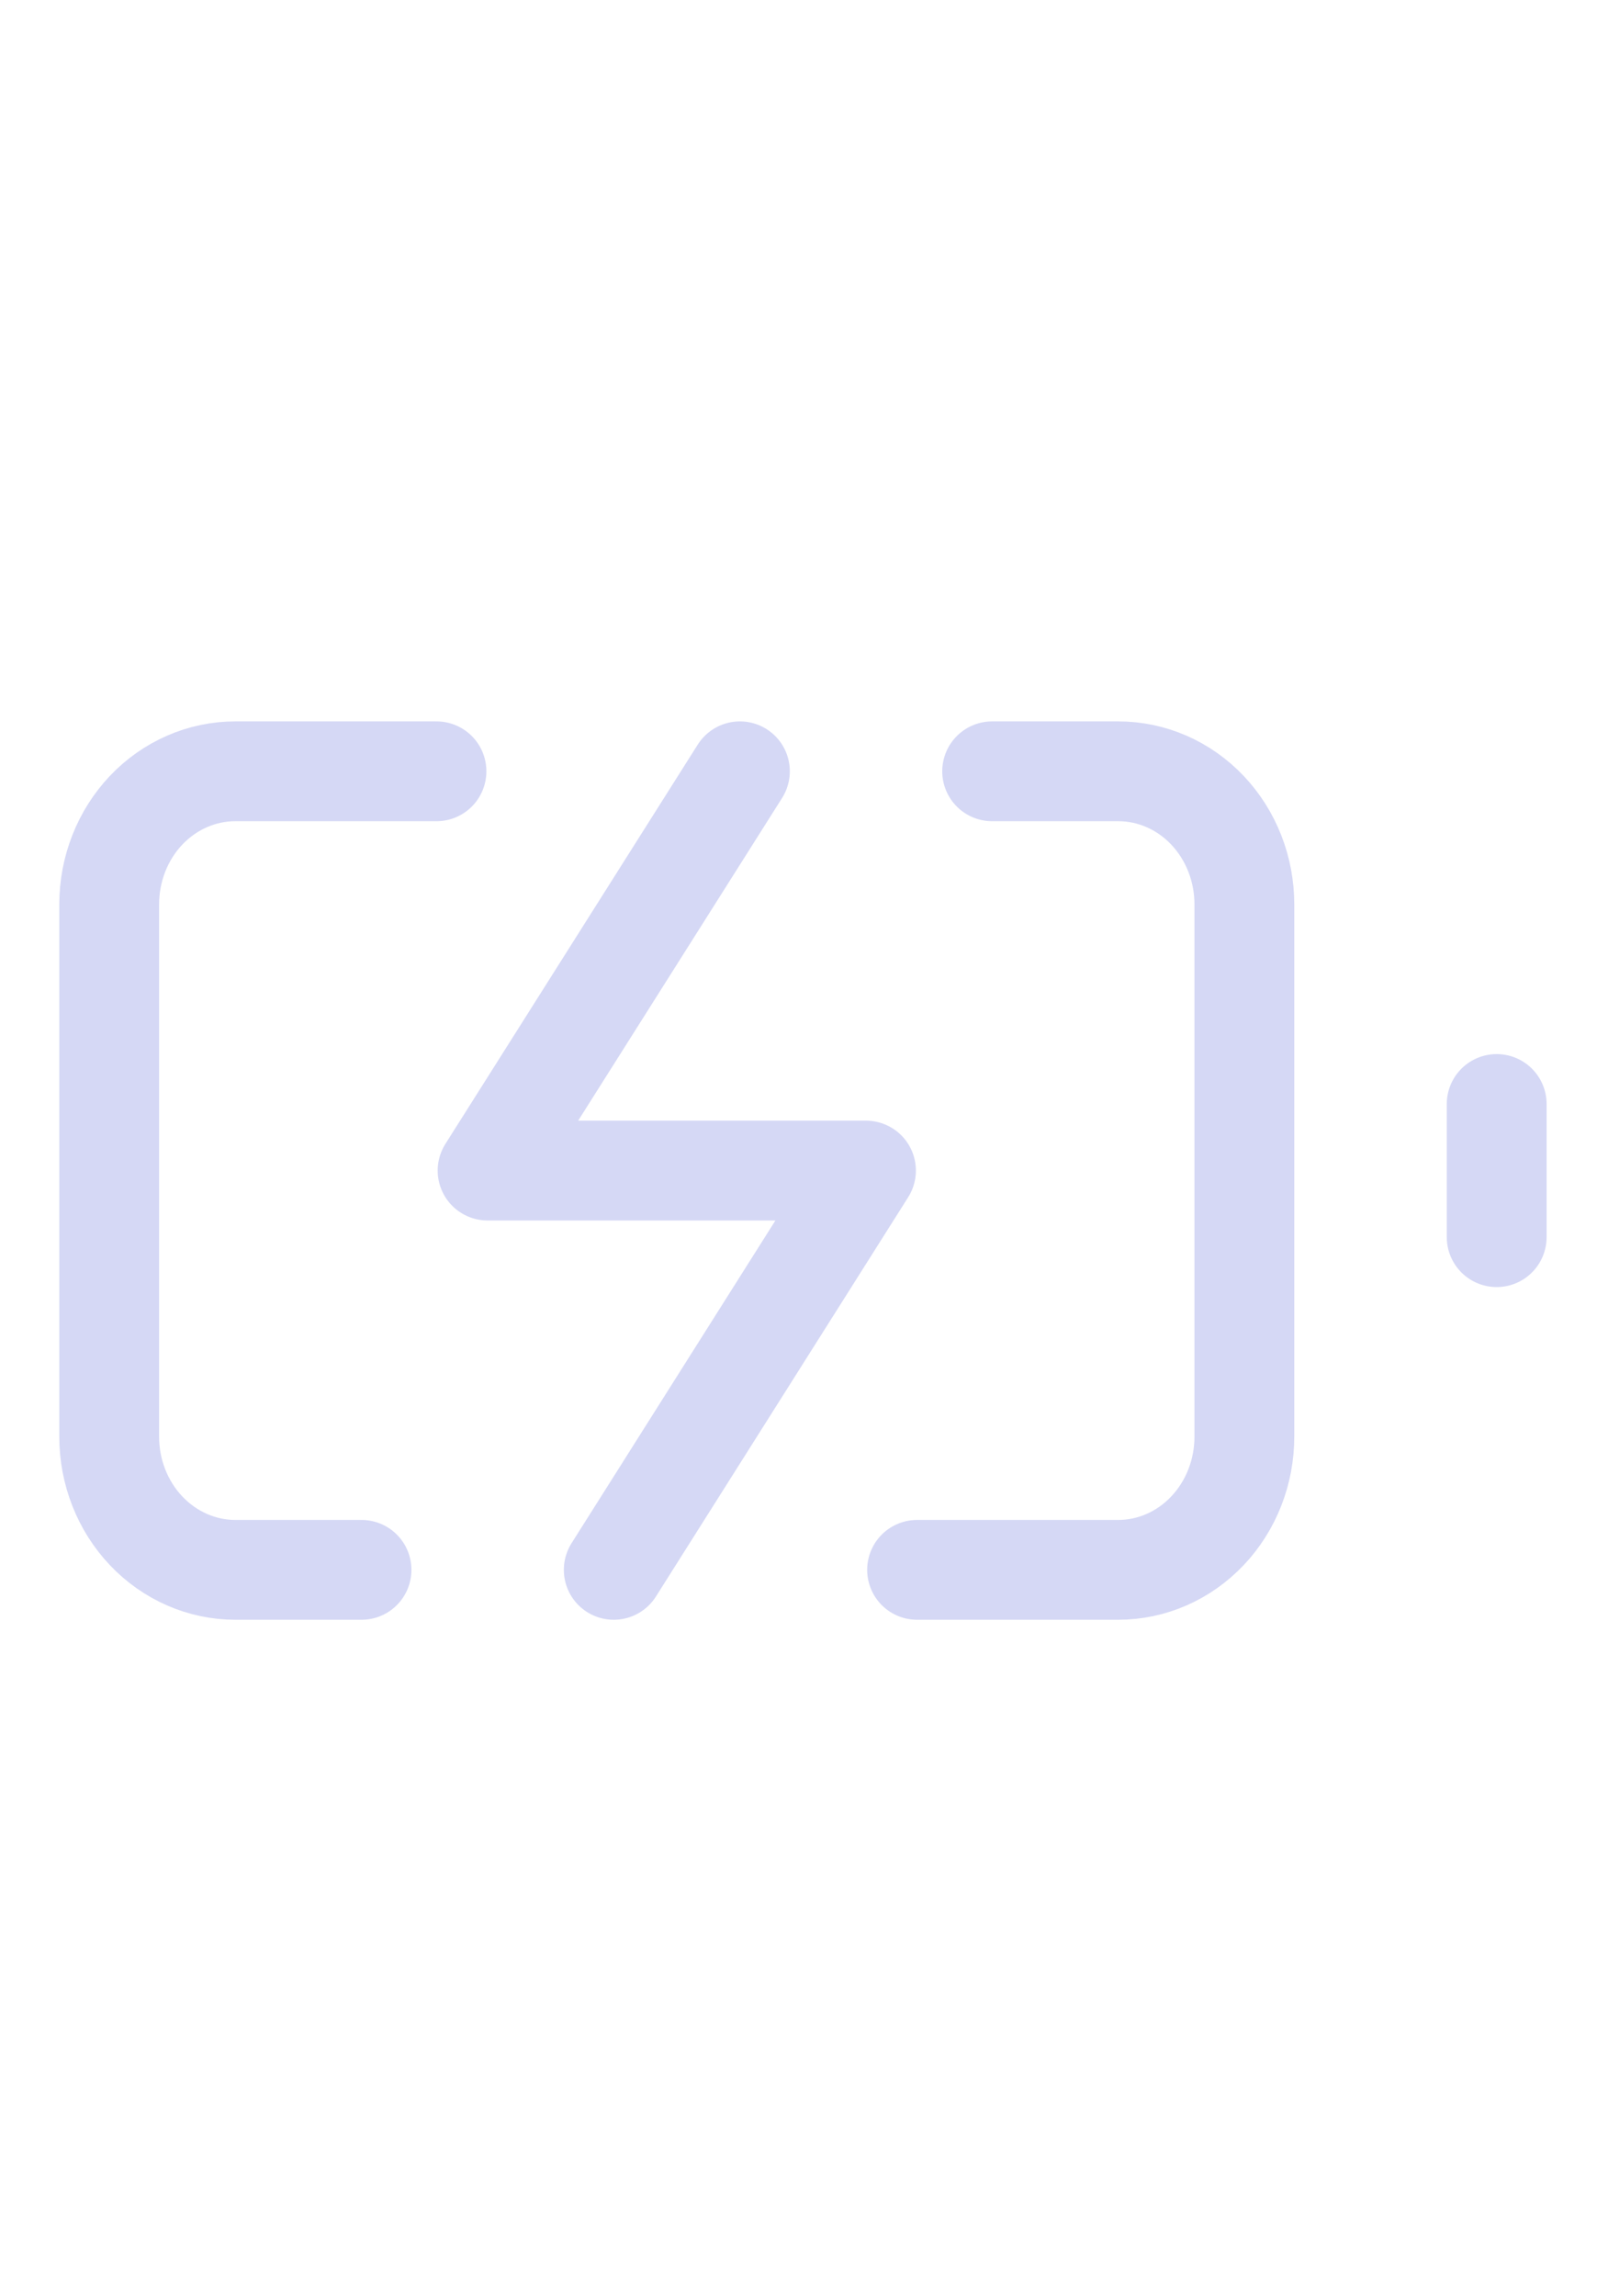 <svg width="16" height="23" viewBox="0 0 16 23" fill="none" xmlns="http://www.w3.org/2000/svg">
<path d="M3.622 15.727H2.358C2.023 15.727 1.701 15.586 1.464 15.336C1.227 15.086 1.094 14.747 1.094 14.393V9.06C1.094 8.706 1.227 8.367 1.464 8.117C1.701 7.867 2.023 7.727 2.358 7.727H4.373M9.94 7.727H11.203C11.539 7.727 11.86 7.867 12.097 8.117C12.334 8.367 12.467 8.706 12.467 9.06V14.393C12.467 14.747 12.334 15.086 12.097 15.336C11.86 15.586 11.539 15.727 11.203 15.727H9.188" stroke="#D5D8F5" stroke-linecap="round" stroke-linejoin="round"/>
<path d="M14.995 12.394V11.06" stroke="#D5D8F5" stroke-linecap="round" stroke-linejoin="round"/>
<path d="M7.413 7.727L4.885 11.727H8.676L6.149 15.727" stroke="#D5D8F5" stroke-linecap="round" stroke-linejoin="round"/>
</svg>
